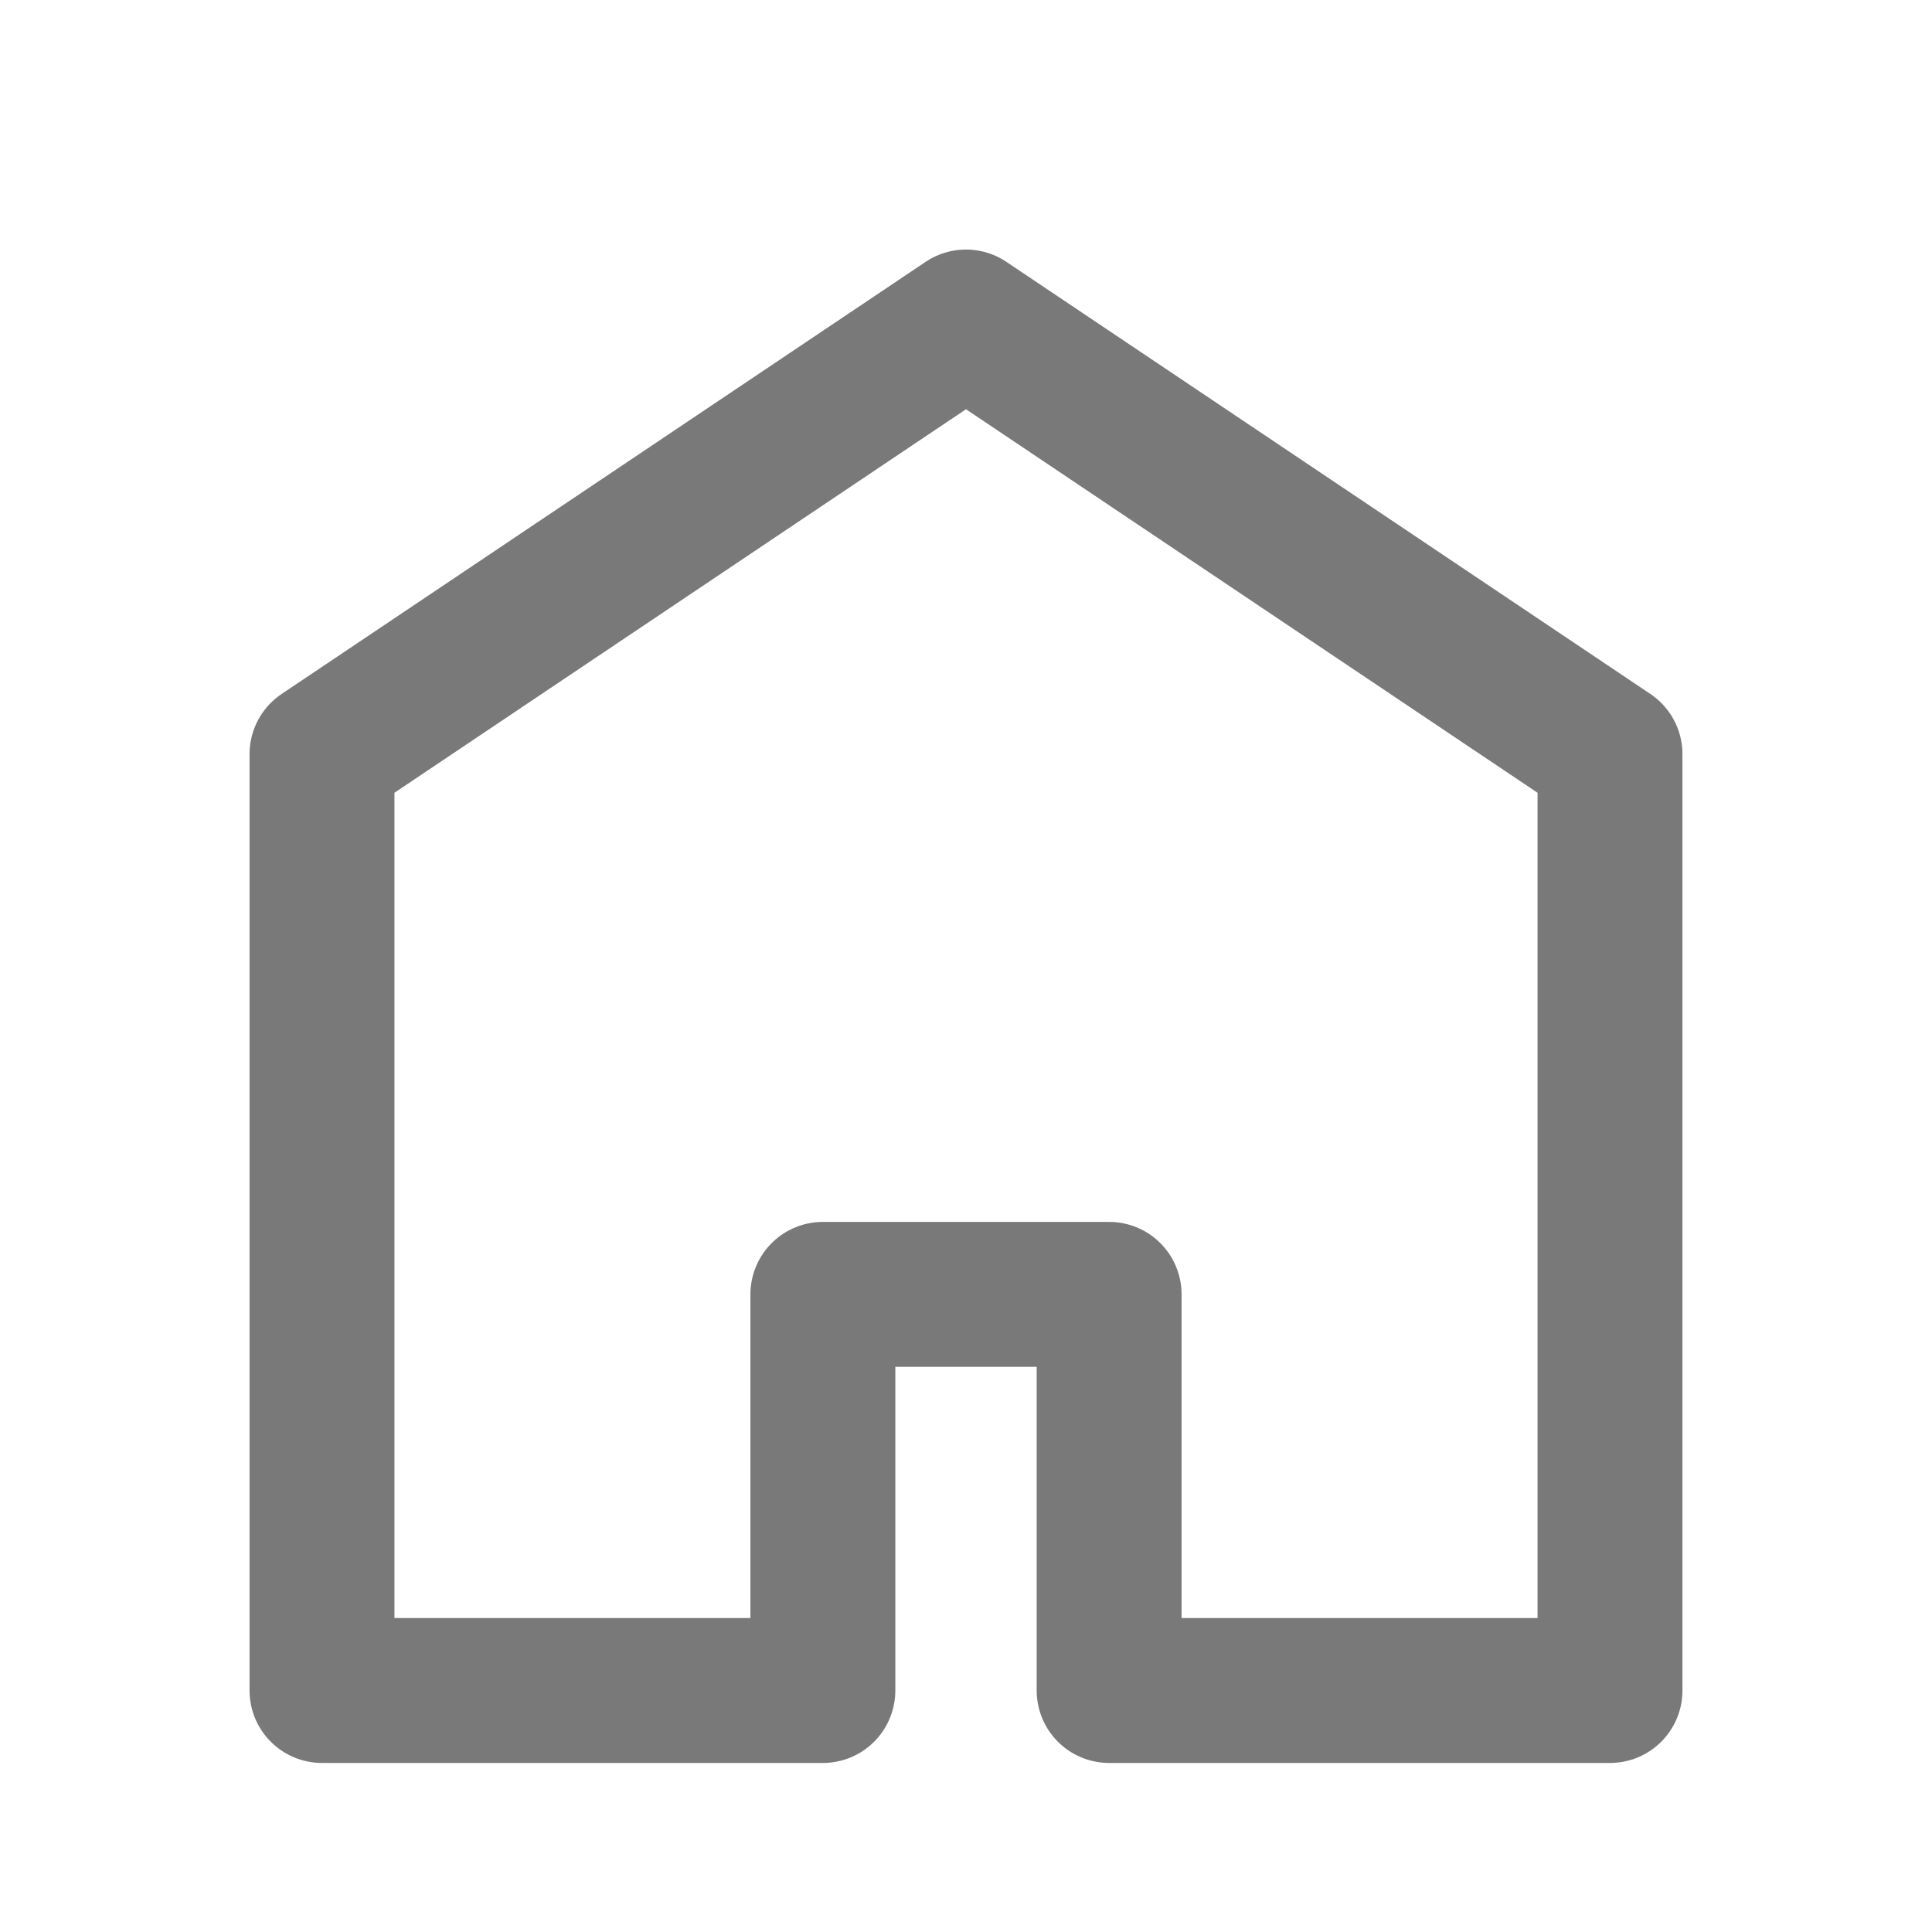 <svg width="24" height="24" viewBox="0 0 24 24" fill="none" xmlns="http://www.w3.org/2000/svg">
<path d="M4 9.368L12 4L20 9.368V21H13.778V16.079H10.222V21H4L4 9.368Z" stroke="#797979" stroke-width="1.8" stroke-linejoin="round"/>
</svg>
